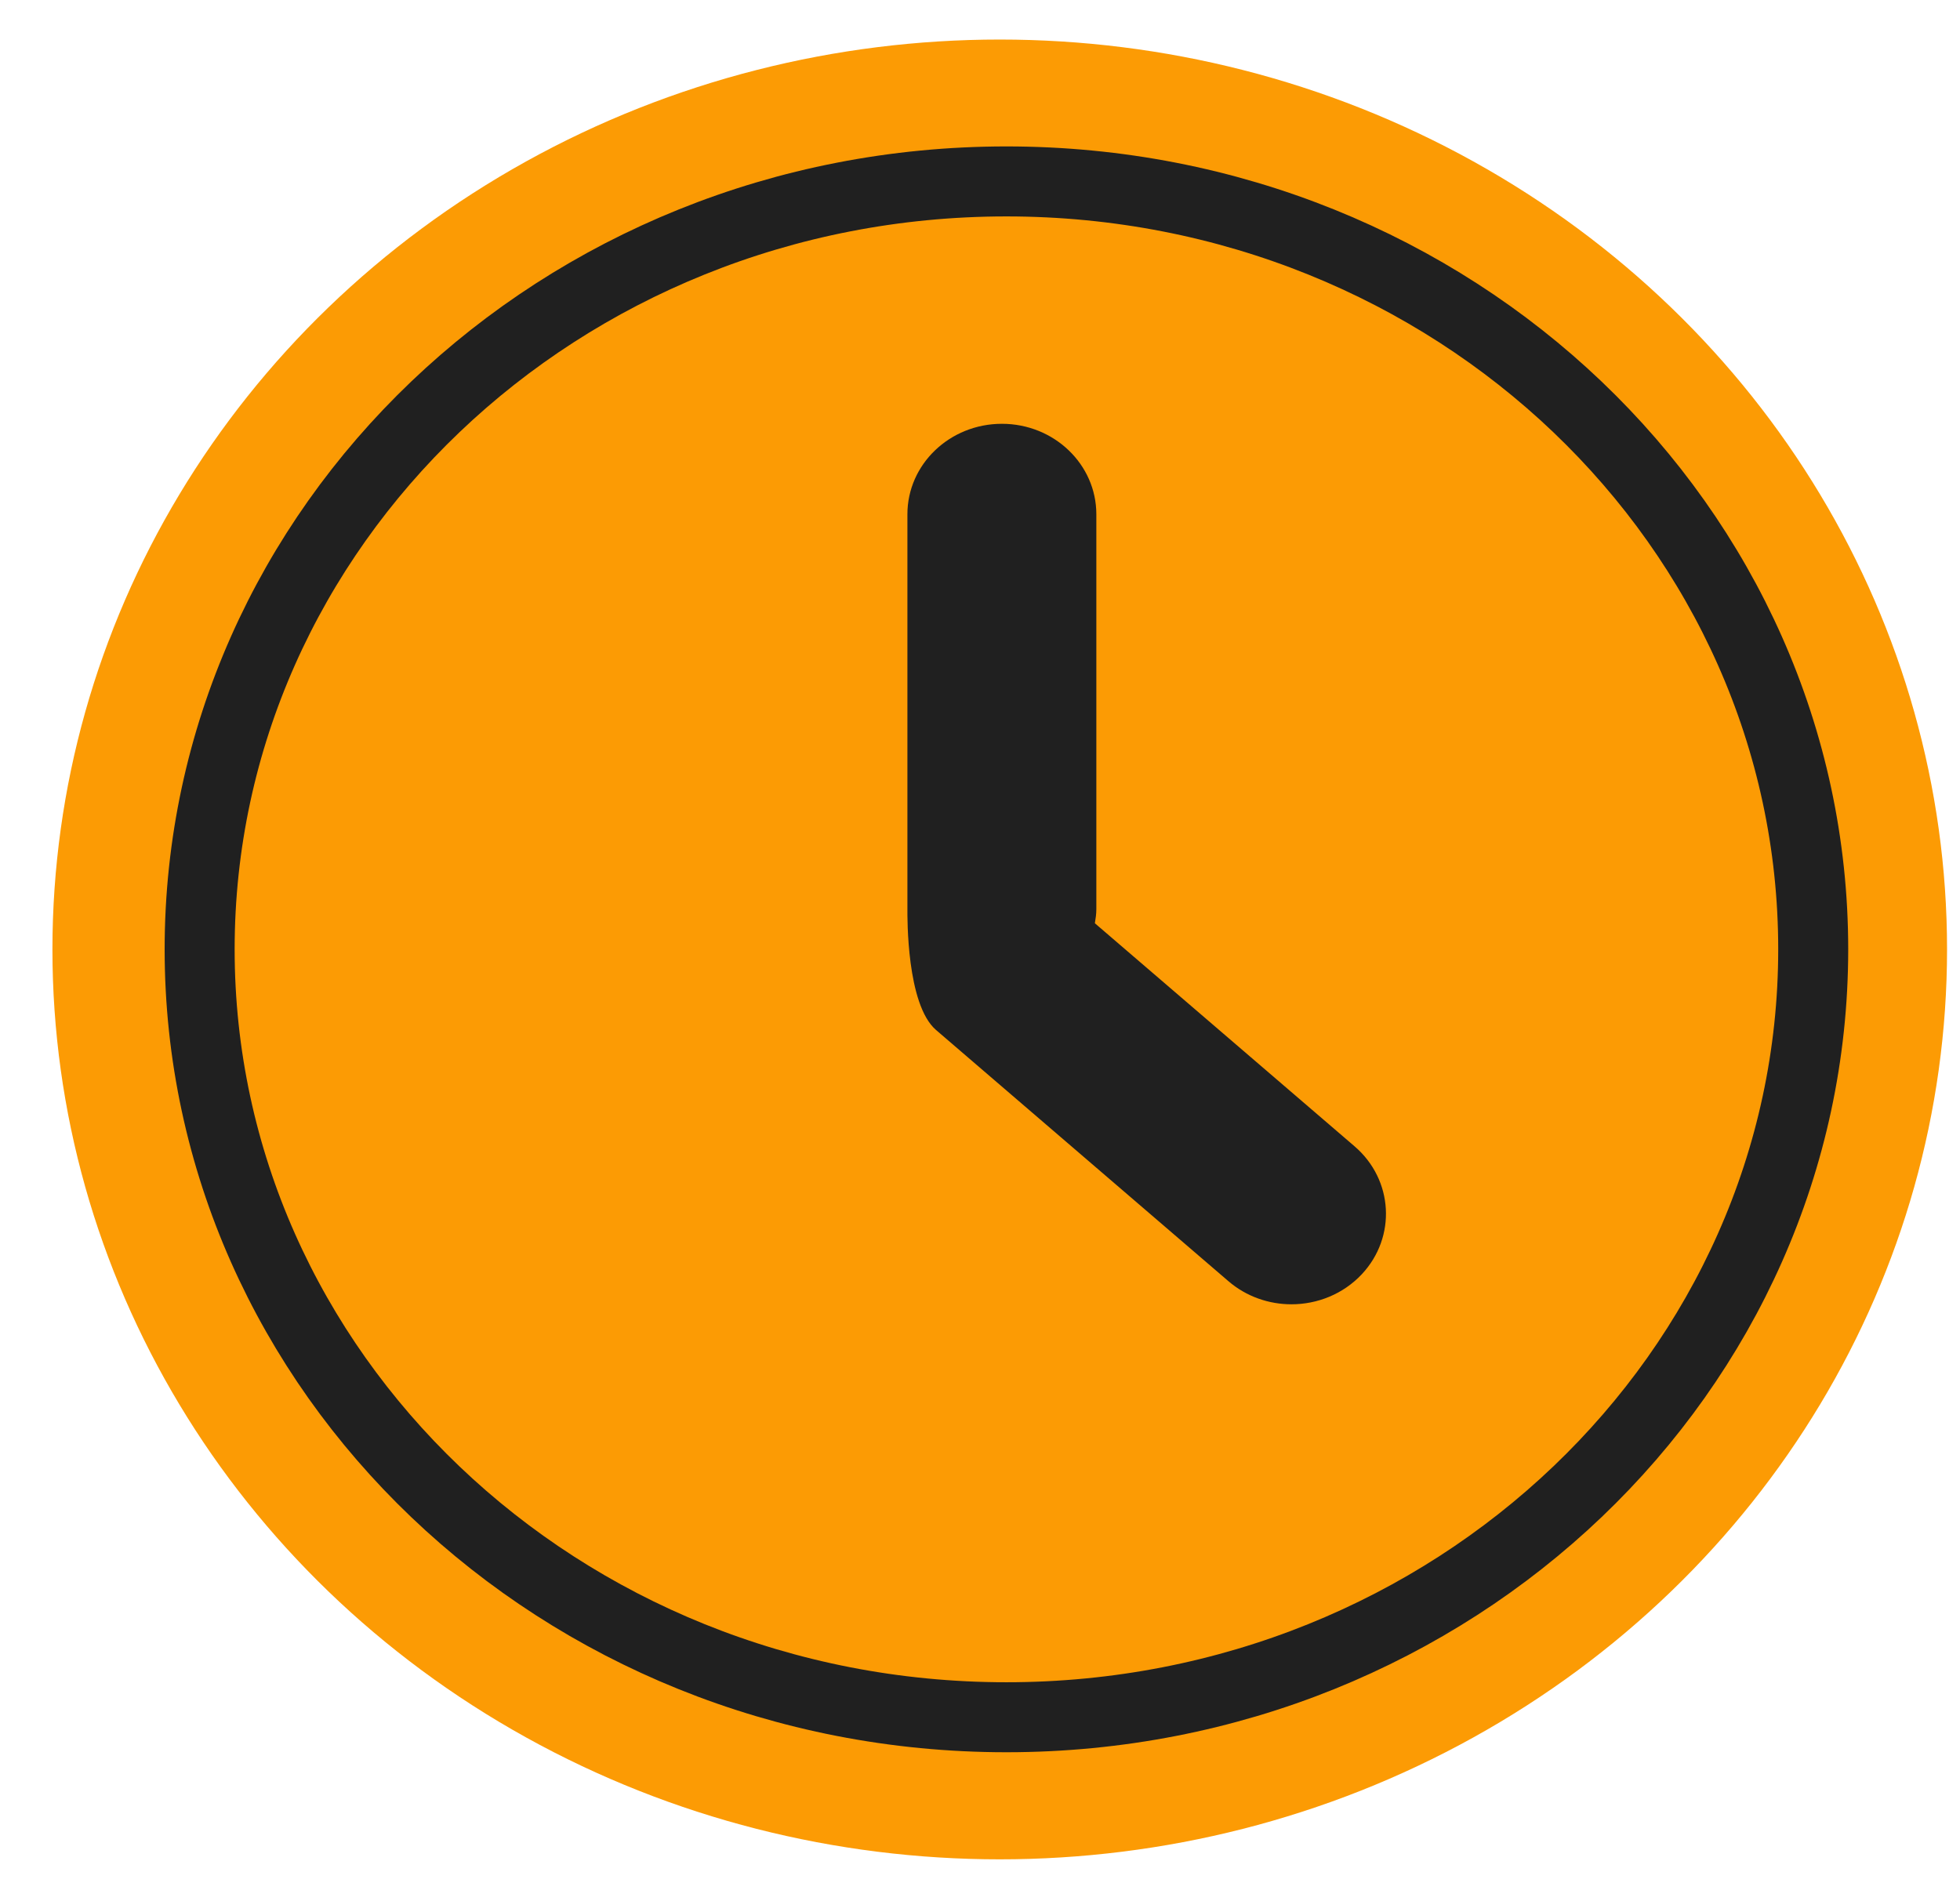 <svg width="28" height="27" viewBox="0 0 28 27" fill="none" xmlns="http://www.w3.org/2000/svg">
<ellipse cx="14.282" cy="13.565" rx="13.533" ry="13" fill="#FC9B04"/>
<path d="M25.903 13.563C25.903 19.601 20.765 24.535 14.377 24.535C7.989 24.535 2.852 19.601 2.852 13.563C2.852 7.526 7.989 2.592 14.377 2.592C20.765 2.592 25.903 7.526 25.903 13.563Z" stroke="#202020"/>
<path d="M15.641 13.191C15.652 13.125 15.662 13.059 15.662 12.99V7.348C15.662 6.634 15.058 6.055 14.313 6.055C13.567 6.055 12.963 6.634 12.963 7.348V12.99C12.963 13.1 12.949 14.352 13.372 14.716L17.549 18.305C17.806 18.526 18.129 18.635 18.449 18.635C18.819 18.635 19.188 18.49 19.455 18.205C19.952 17.673 19.906 16.855 19.351 16.378L15.641 13.191Z" fill="#202020"/>
</svg>
